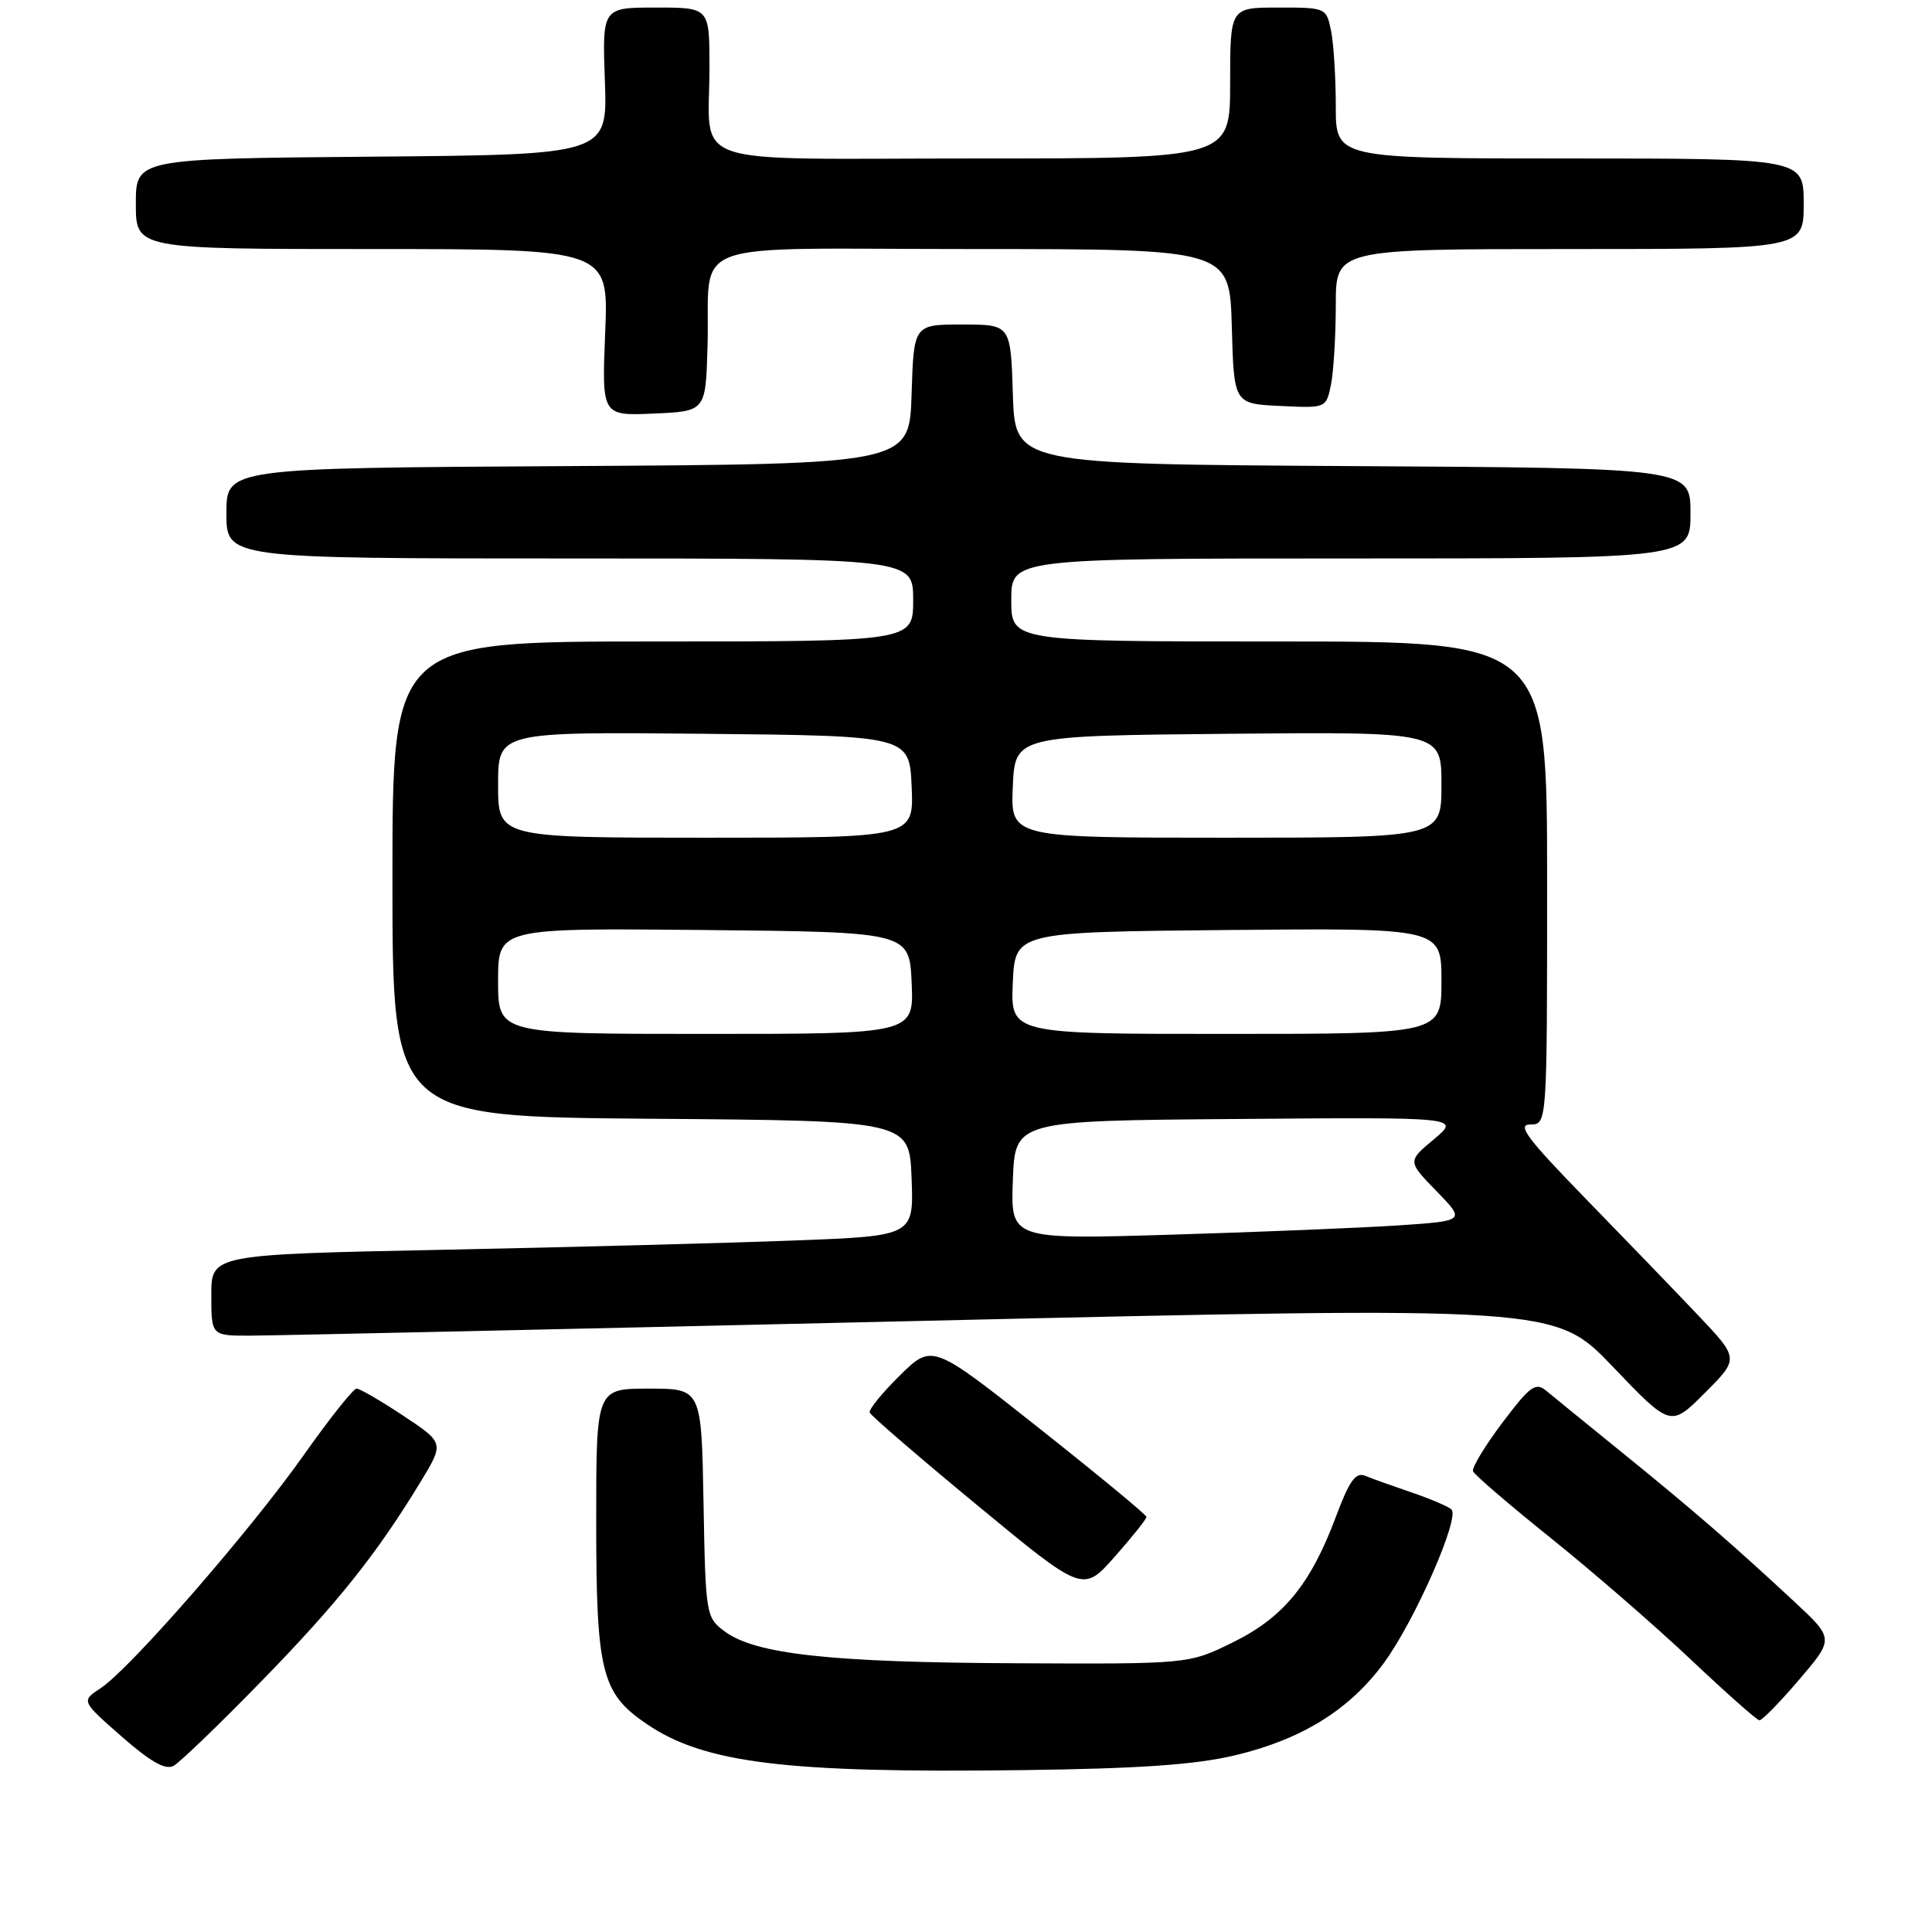 <?xml version="1.0" encoding="UTF-8" standalone="no"?>
<!DOCTYPE svg PUBLIC "-//W3C//DTD SVG 1.1//EN" "http://www.w3.org/Graphics/SVG/1.1/DTD/svg11.dtd" >
<svg xmlns="http://www.w3.org/2000/svg" xmlns:xlink="http://www.w3.org/1999/xlink" version="1.1" viewBox="0 0 256 256">
 <g >
 <path fill="currentColor"
d=" M 34.58 222.83 C 44.69 212.47 49.89 205.96 55.73 196.35 C 58.86 191.19 58.86 191.19 53.45 187.60 C 50.47 185.62 47.68 184.00 47.25 184.00 C 46.82 184.00 43.67 187.95 40.26 192.79 C 33.18 202.82 17.20 221.17 13.34 223.69 C 10.75 225.39 10.75 225.39 16.12 230.10 C 19.93 233.44 21.92 234.57 22.99 233.99 C 23.82 233.54 29.04 228.52 34.58 222.83 Z  M 163.64 232.59 C 172.52 230.48 178.86 226.53 183.41 220.30 C 187.52 214.66 193.49 201.05 192.32 200.00 C 191.87 199.60 189.47 198.58 187.00 197.74 C 184.53 196.90 181.78 195.92 180.89 195.55 C 179.63 195.04 178.79 196.21 177.01 200.99 C 173.65 209.96 170.05 214.34 163.32 217.64 C 157.50 220.50 157.50 220.50 134.50 220.39 C 110.02 220.28 100.07 219.19 96.01 216.16 C 93.55 214.32 93.49 214.01 93.22 199.14 C 92.95 184.00 92.95 184.00 85.97 184.00 C 79.00 184.00 79.00 184.00 79.00 201.53 C 79.00 221.58 79.69 224.35 85.66 228.42 C 93.30 233.63 104.07 234.96 135.50 234.55 C 151.00 234.35 158.37 233.84 163.64 232.59 Z  M 238.39 222.57 C 243.03 217.14 243.03 217.14 237.77 212.24 C 229.66 204.70 224.26 200.02 215.00 192.52 C 210.32 188.73 205.78 185.02 204.89 184.29 C 203.48 183.11 202.75 183.64 199.07 188.52 C 196.76 191.59 195.01 194.48 195.18 194.95 C 195.36 195.41 200.00 199.40 205.50 203.81 C 211.00 208.22 219.32 215.44 224.00 219.86 C 228.68 224.28 232.78 227.92 233.13 227.95 C 233.47 227.98 235.84 225.56 238.39 222.57 Z  M 151.91 201.00 C 151.91 200.72 145.52 195.45 137.72 189.27 C 123.53 178.04 123.53 178.04 119.25 182.24 C 116.90 184.55 115.10 186.77 115.24 187.17 C 115.38 187.57 121.80 193.10 129.50 199.46 C 143.50 211.03 143.50 211.03 147.71 206.27 C 150.03 203.64 151.92 201.28 151.91 201.00 Z  M 224.99 174.26 C 221.98 171.09 215.25 164.11 210.03 158.75 C 202.32 150.83 200.96 149.00 202.77 149.00 C 205.00 149.00 205.00 149.00 205.00 117.00 C 205.00 85.00 205.00 85.00 169.50 85.00 C 134.00 85.00 134.00 85.00 134.00 79.50 C 134.00 74.00 134.00 74.00 179.00 74.00 C 224.00 74.00 224.00 74.00 224.00 68.01 C 224.00 62.02 224.00 62.02 179.25 61.76 C 134.50 61.50 134.50 61.50 134.21 52.25 C 133.92 43.00 133.92 43.00 127.50 43.00 C 121.08 43.00 121.08 43.00 120.79 52.25 C 120.50 61.50 120.50 61.50 75.25 61.76 C 30.00 62.02 30.00 62.02 30.00 68.01 C 30.00 74.00 30.00 74.00 75.50 74.00 C 121.00 74.00 121.00 74.00 121.00 79.50 C 121.00 85.00 121.00 85.00 86.50 85.00 C 52.00 85.00 52.00 85.00 52.00 116.49 C 52.00 147.97 52.00 147.97 86.25 148.24 C 120.50 148.50 120.50 148.50 120.79 156.13 C 121.08 163.77 121.08 163.77 105.29 164.37 C 96.61 164.70 75.66 165.26 58.75 165.60 C 28.00 166.23 28.00 166.23 28.00 171.61 C 28.00 177.00 28.00 177.00 33.25 176.98 C 36.14 176.97 76.20 176.09 122.28 175.02 C 206.06 173.09 206.06 173.09 213.71 181.10 C 221.37 189.11 221.37 189.11 225.91 184.56 C 230.45 180.02 230.45 180.02 224.99 174.26 Z  M 93.75 46.00 C 94.18 31.37 89.76 33.00 128.98 33.00 C 162.93 33.00 162.93 33.00 163.22 43.25 C 163.50 53.50 163.50 53.50 169.62 53.79 C 175.73 54.09 175.73 54.09 176.37 50.92 C 176.71 49.18 177.00 44.43 177.00 40.37 C 177.00 33.00 177.00 33.00 208.00 33.00 C 239.00 33.00 239.00 33.00 239.00 27.00 C 239.00 21.00 239.00 21.00 208.00 21.00 C 177.00 21.00 177.00 21.00 177.00 14.12 C 177.00 10.34 176.72 5.84 176.38 4.12 C 175.75 1.02 175.71 1.00 169.38 1.00 C 163.00 1.00 163.00 1.00 163.00 11.00 C 163.00 21.00 163.00 21.00 129.12 21.00 C 90.00 21.00 94.04 22.41 94.01 8.75 C 94.00 1.00 94.00 1.00 86.90 1.00 C 79.80 1.00 79.80 1.00 80.15 10.75 C 80.50 20.50 80.50 20.50 49.25 20.76 C 18.00 21.03 18.00 21.03 18.00 27.01 C 18.00 33.00 18.00 33.00 49.32 33.00 C 80.65 33.00 80.65 33.00 80.19 44.05 C 79.74 55.10 79.74 55.10 86.62 54.80 C 93.50 54.50 93.50 54.50 93.75 46.00 Z  M 134.21 156.37 C 134.50 148.50 134.50 148.50 164.00 148.27 C 193.50 148.03 193.50 148.03 190.00 150.96 C 186.50 153.88 186.50 153.88 190.34 157.83 C 194.18 161.77 194.18 161.77 185.34 162.37 C 180.48 162.69 166.92 163.25 155.21 163.60 C 133.91 164.24 133.91 164.24 134.21 156.37 Z  M 66.00 129.98 C 66.00 122.97 66.00 122.97 93.25 123.23 C 120.50 123.50 120.50 123.50 120.80 130.25 C 121.09 137.00 121.09 137.00 93.55 137.00 C 66.00 137.00 66.00 137.00 66.00 129.98 Z  M 134.20 130.25 C 134.50 123.50 134.50 123.50 162.75 123.23 C 191.00 122.97 191.00 122.97 191.00 129.98 C 191.00 137.00 191.00 137.00 162.45 137.00 C 133.91 137.00 133.91 137.00 134.20 130.25 Z  M 66.00 103.98 C 66.00 96.97 66.00 96.97 93.25 97.23 C 120.50 97.50 120.50 97.50 120.80 104.25 C 121.09 111.00 121.09 111.00 93.55 111.00 C 66.00 111.00 66.00 111.00 66.00 103.98 Z  M 134.20 104.25 C 134.50 97.50 134.50 97.50 162.75 97.23 C 191.00 96.97 191.00 96.97 191.00 103.98 C 191.00 111.00 191.00 111.00 162.45 111.00 C 133.91 111.00 133.91 111.00 134.20 104.25 Z "/>
</g>
</svg>